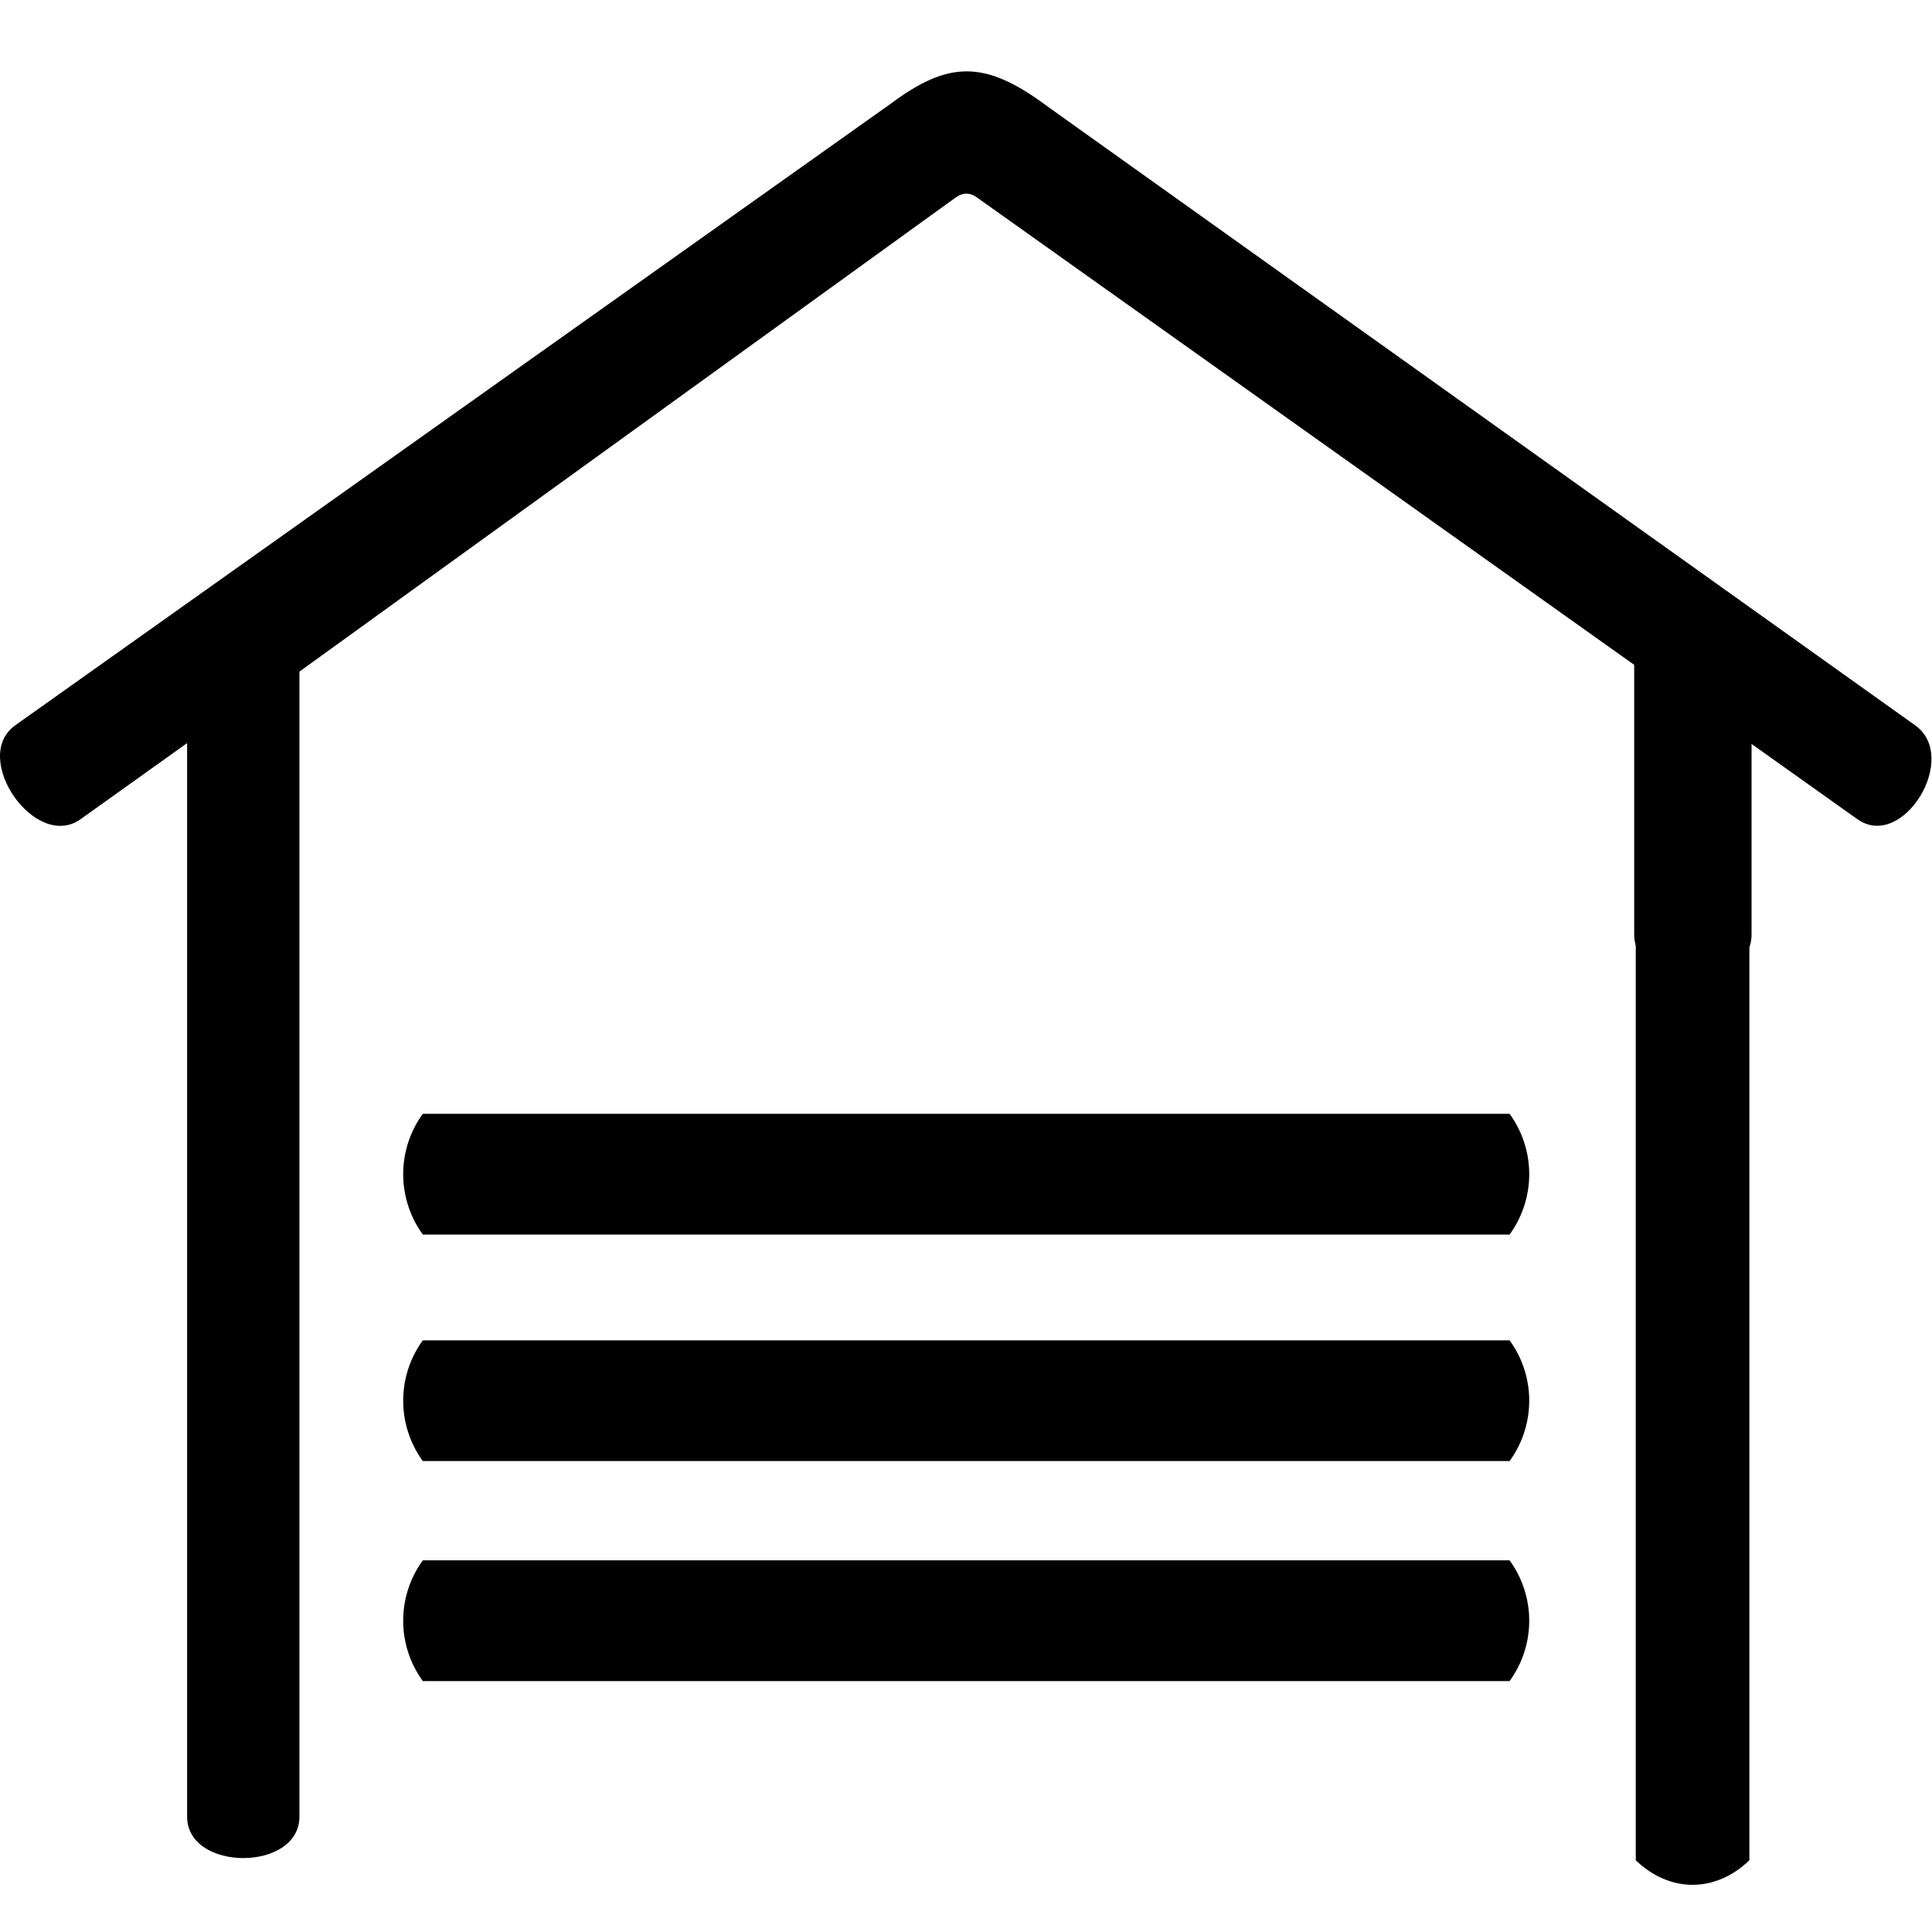 <?xml version="1.0" standalone="no"?><!DOCTYPE svg PUBLIC "-//W3C//DTD SVG 1.1//EN" "http://www.w3.org/Graphics/SVG/1.1/DTD/svg11.dtd"><svg t="1547175695494" class="icon" style="" viewBox="0 0 1024 1024" version="1.1" xmlns="http://www.w3.org/2000/svg" p-id="1661" xmlns:xlink="http://www.w3.org/1999/xlink" width="200" height="200"><defs><style type="text/css"></style></defs><path d="M158.701 355.968v606.912c0 29.248-59.52 29.248-59.52 0V393.856l-56.448 40.32c-24 17.152-58.56-32.64-34.688-49.728L471.917 55.104C502.893 32 522.093 31.68 555.245 56.448l459.84 328c23.808 16.96-6.592 66.752-30.656 49.728l-56.064-39.872v100.928c0 30.912-62.208 30.784-62.208 0V352.384L518.317 105.024c-4.096-3.136-7.936-3.136-11.904-0.256L158.701 355.968z" p-id="1662"></path><path d="M927.213 985.984c-18.048 17.344-42.176 17.344-60.224 0V495.232c18.048-17.28 42.176-17.28 60.224 0v490.752z" p-id="1663"></path><path d="M800.109 654.336h-576a54.4 54.4 0 0 1 0-64h576a54.4 54.4 0 0 1 0 64zM800.109 774.4h-576a54.4 54.4 0 0 1 0-64h576a54.4 54.4 0 0 1 0 64zM800.109 891.008h-576a54.4 54.4 0 0 1 0-64h576a54.4 54.4 0 0 1 0 64z" p-id="1664"></path></svg>